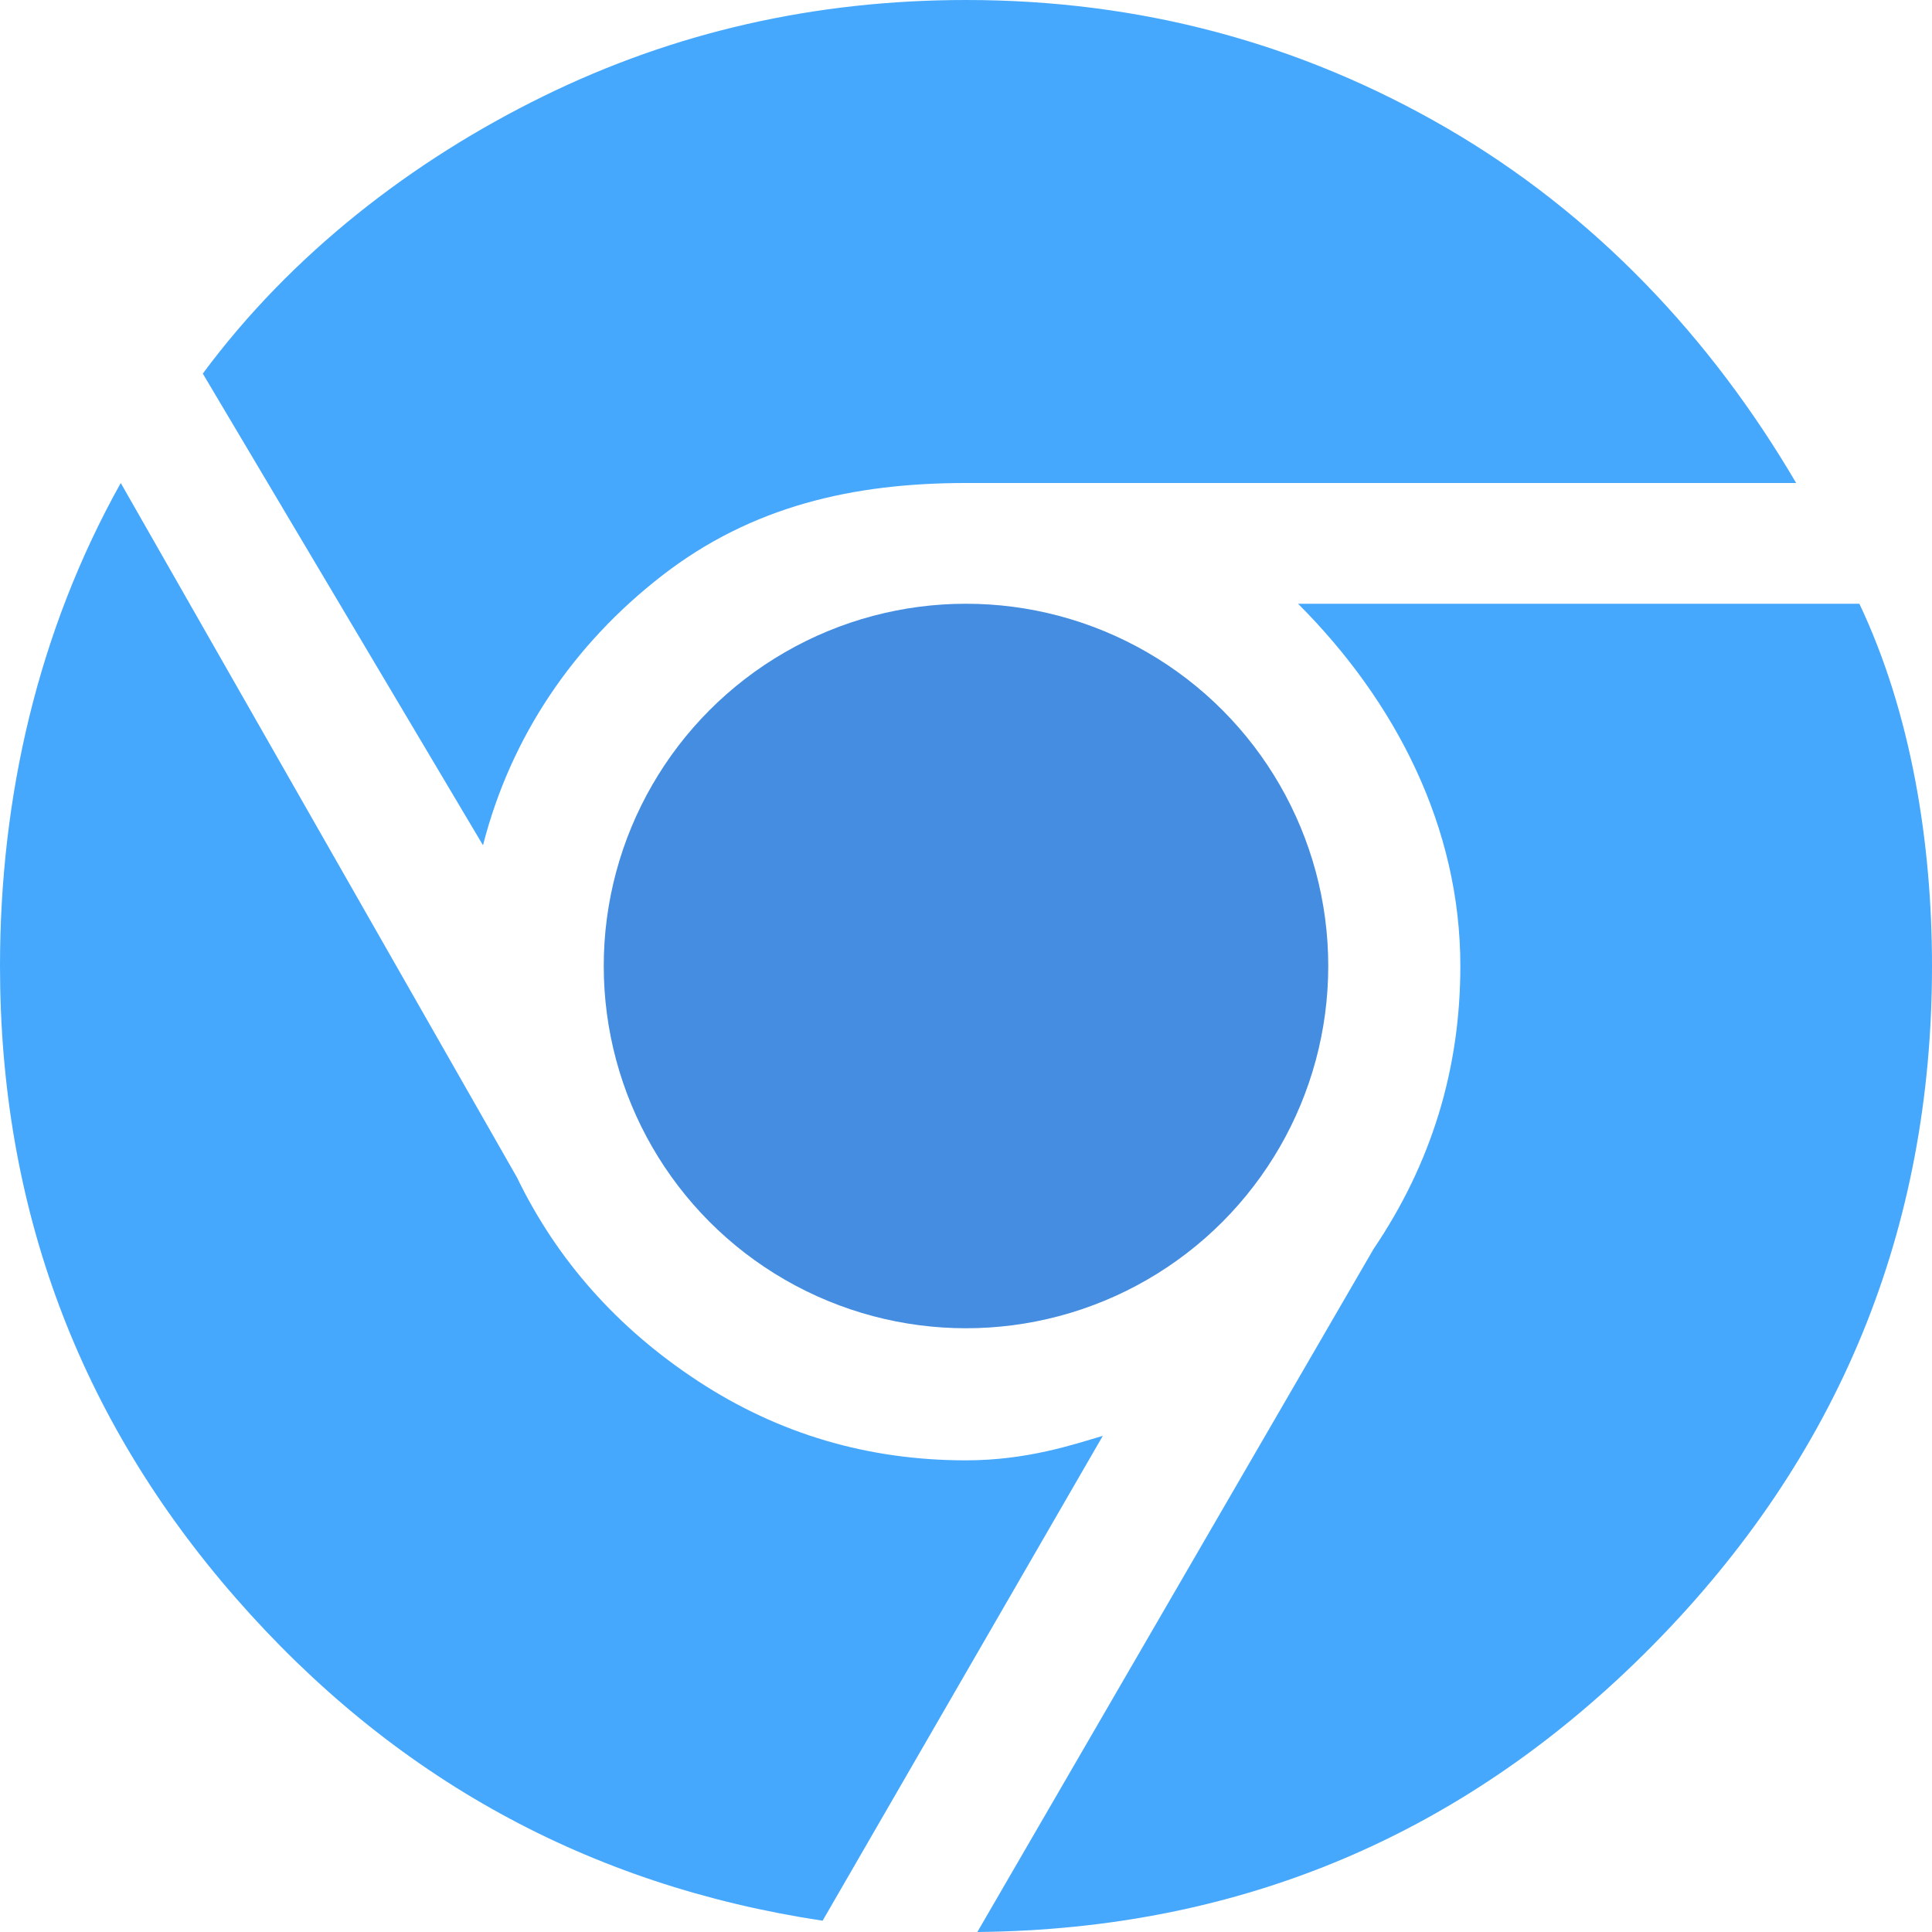 <?xml version="1.0" ?><svg enable-background="new 0 0 515.91 728.5" height="512" id="Layer_1" version="1.1" viewBox="0 0 512 512" width="512" xml:space="preserve" xmlns="http://www.w3.org/2000/svg" xmlns:cc="http://creativecommons.org/ns#" xmlns:dc="http://purl.org/dc/elements/1.1/" xmlns:inkscape="http://www.inkscape.org/namespaces/inkscape" xmlns:rdf="http://www.w3.org/1999/02/22-rdf-syntax-ns#" xmlns:sodipodi="http://sodipodi.sourceforge.net/DTD/sodipodi-0.dtd" xmlns:svg="http://www.w3.org/2000/svg"><defs id="defs7"/><g id="g6625" style="fill:#45A8FC;fill-opacity:1" transform="translate(-141.914,-143.636)"><path d="m 397.914,530.644 c -26,0 -49.664,-7.008 -71.008,-20.992 -21.344,-14 -37.344,-32 -48,-54 L 173.914,271.636 c -22,39.344 -32,83.344 -32,128 0,64 20.832,119.84 62.496,167.504 41.664,47.664 93.504,76.16 155.504,85.504 l 74.256,-128.496 c -7.472,2.192 -19.936,6.496 -36.256,6.496 z" id="path5-5" style="fill:#45A8FC;fill-opacity:1"/><path d="m 317.418,296.132 c 23.648,-18.32 50.496,-24.496 80.496,-24.496 4,0 220,0 220,0 -22.672,-38.656 -53.504,-71.328 -92.496,-94 -39.008,-22.656 -81.504,-34 -127.504,-34 -40,0 -77.344,8.496 -112,25.504 -34.672,16.992 -66.752,41.744 -90.256,73.504 l 74.256,124.992 c 7.328,-28.656 23.824,-53.152 47.504,-71.504 z" id="path7-1" style="fill:#45A8FC;fill-opacity:1"/><path d="M 634.666,303.636 H 485.914 c 26,26 43.008,59.344 43.008,96 0,27.344 -7.664,52.336 -23.008,75.008 l -104.992,180.992 c 70,-0.672 129.664,-26 179.008,-76 49.312,-50 73.984,-110 73.984,-180 0,-32.656 -5.504,-67.008 -19.248,-96 z" id="path9-7" style="fill:#45A8FC;fill-opacity:1"/><circle cx="16" cy="16" d="m 22,16 c 0,3.314 -2.686,6 -6,6 -3.314,0 -6,-2.686 -6,-6 0,-3.314 2.686,-6 6,-6 3.314,0 6,2.686 6,6 z" id="circle11" r="6" style="fill:#448de0;fill-opacity:1" transform="matrix(16,0,0,16,141.914,143.636)"/></g></svg>